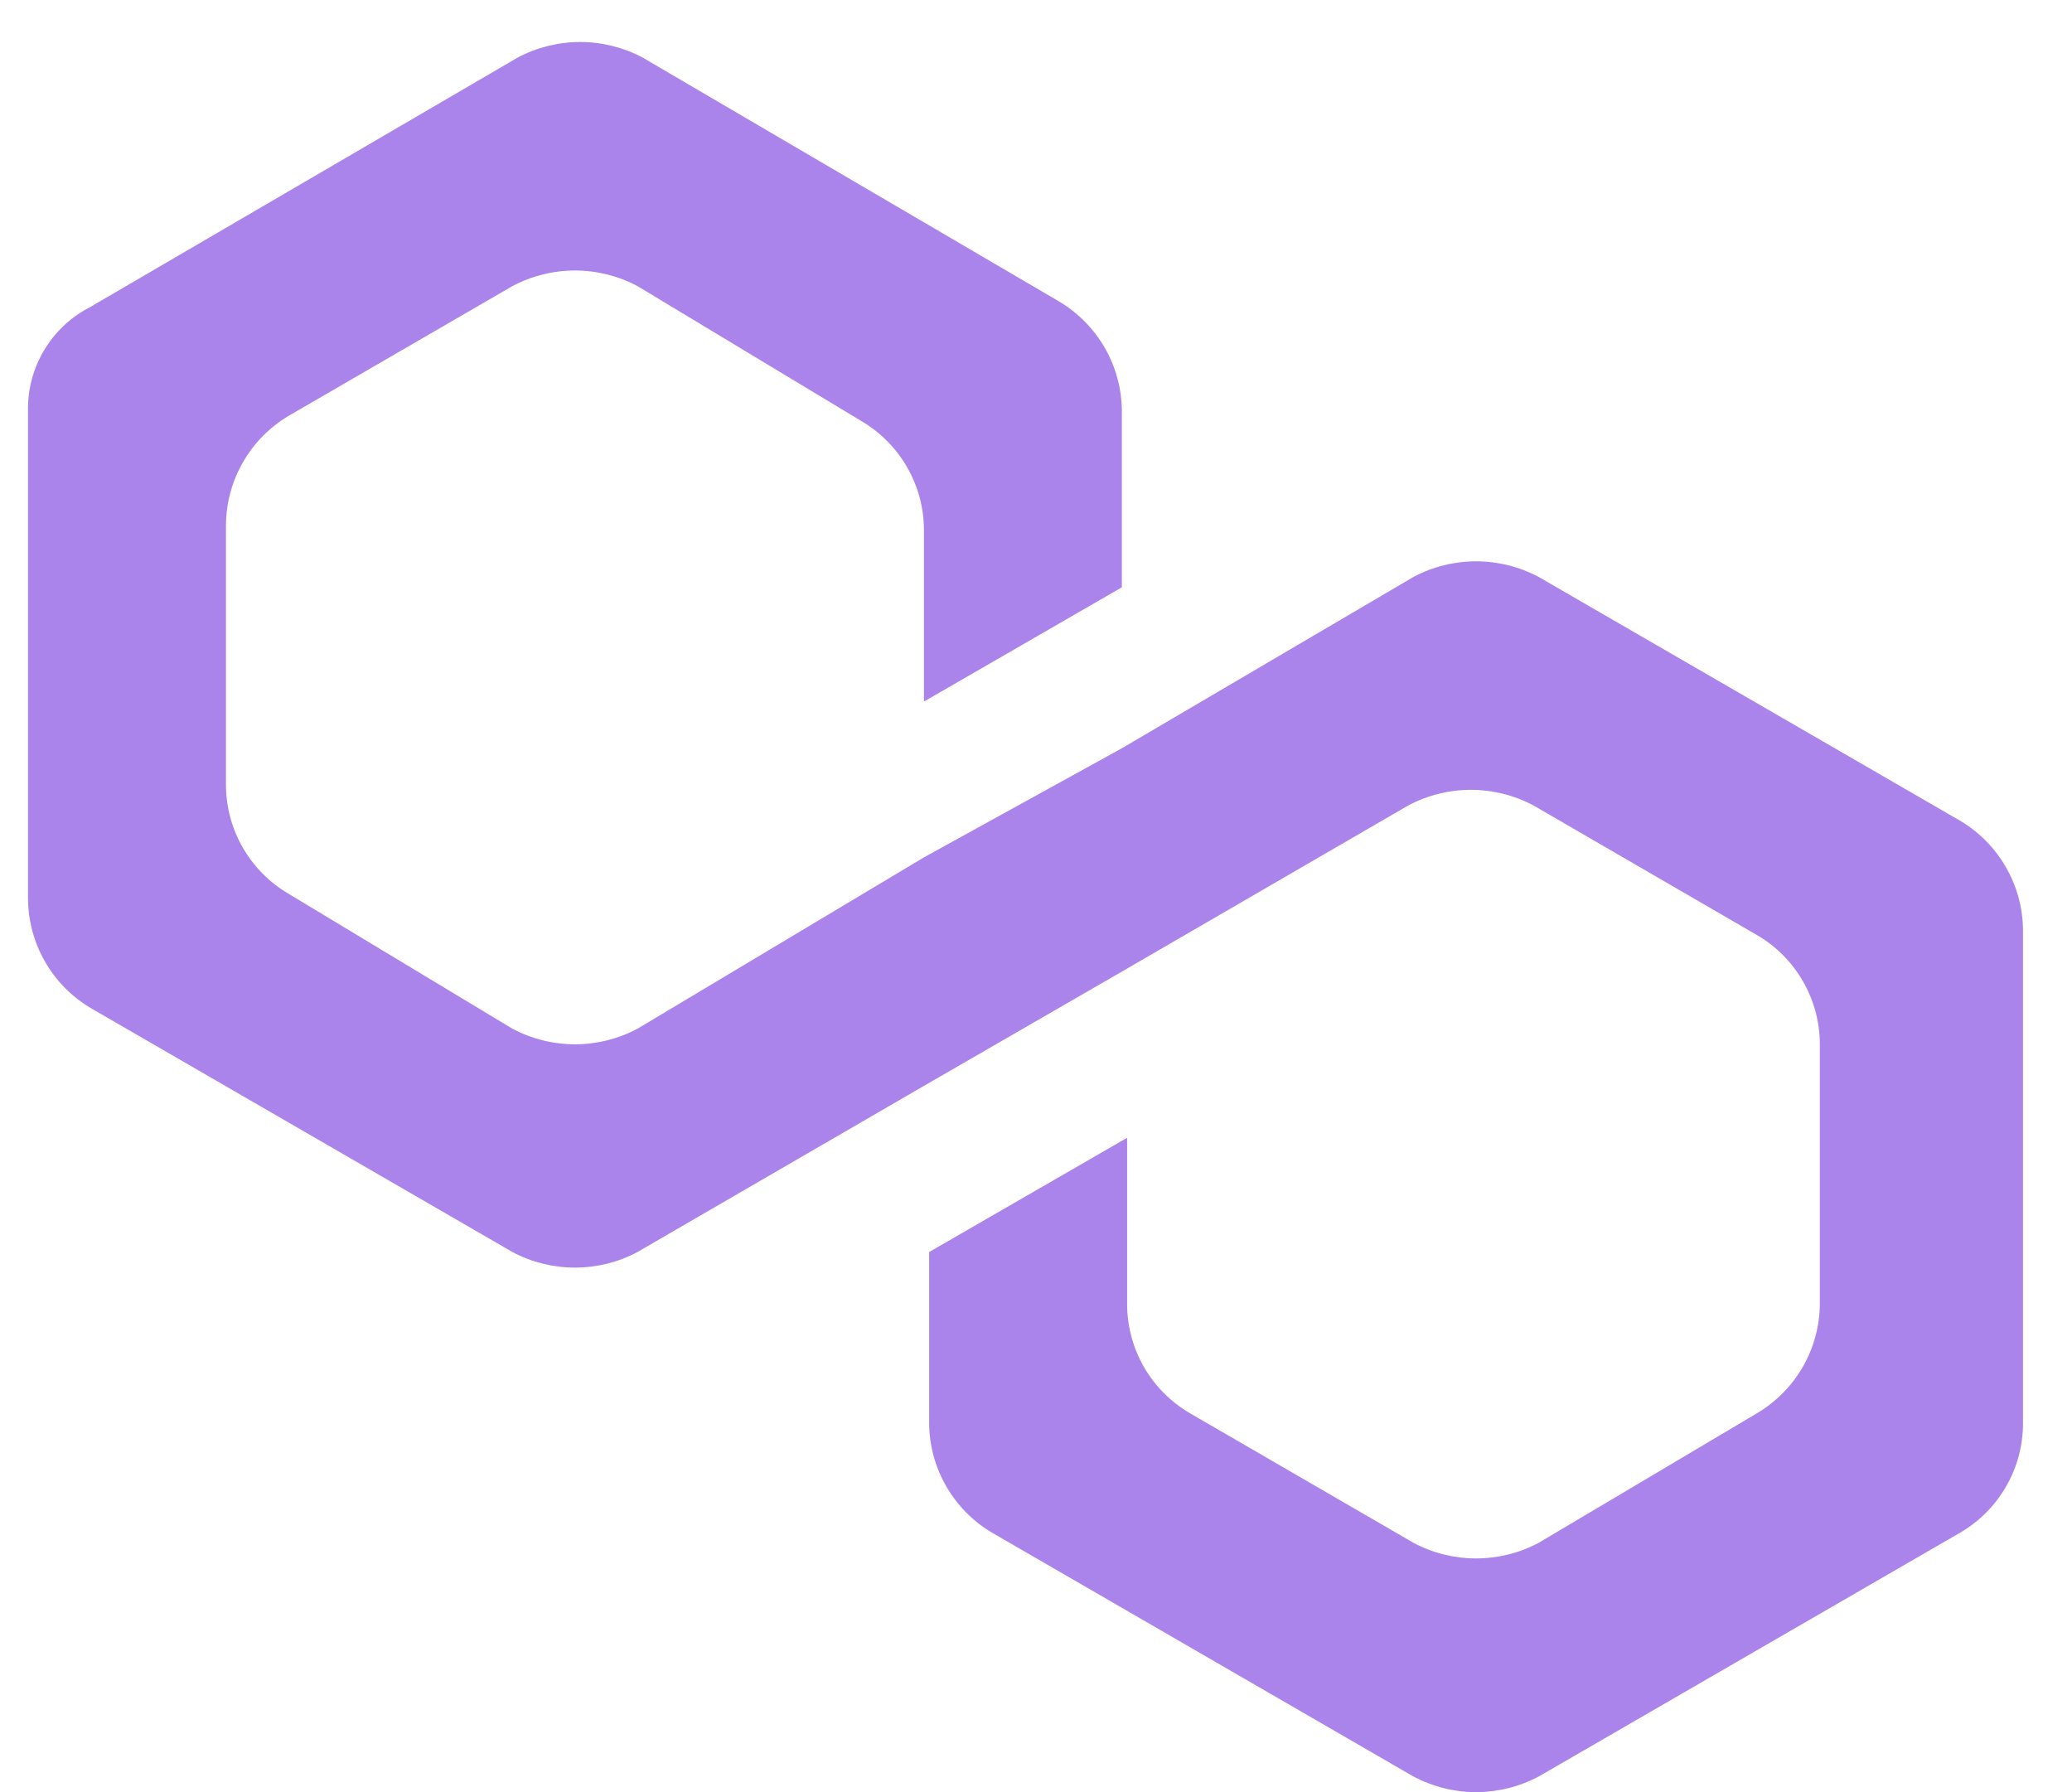 <svg width="37" height="32" viewBox="0 0 37 32" fill="none" xmlns="http://www.w3.org/2000/svg">
<path d="M27.475 10.301C27.131 10.118 26.748 10.023 26.358 10.023C25.969 10.023 25.586 10.118 25.242 10.301L20.033 13.361L16.499 15.309L11.383 18.369C11.04 18.551 10.656 18.647 10.267 18.647C9.878 18.647 9.494 18.551 9.151 18.369L5.151 15.958C4.811 15.758 4.53 15.473 4.334 15.132C4.138 14.79 4.035 14.404 4.035 14.01V9.374C4.038 8.981 4.142 8.596 4.338 8.255C4.533 7.914 4.813 7.628 5.151 7.427L9.151 5.108C9.494 4.926 9.878 4.83 10.267 4.83C10.656 4.83 11.04 4.926 11.383 5.108L15.383 7.519C15.723 7.719 16.004 8.004 16.2 8.345C16.396 8.687 16.499 9.073 16.499 9.467V12.527L20.033 10.487V7.334C20.03 6.941 19.926 6.556 19.731 6.215C19.535 5.874 19.255 5.588 18.917 5.386L11.476 1.028C11.133 0.846 10.749 0.75 10.36 0.75C9.971 0.75 9.587 0.846 9.244 1.028L1.617 5.479C1.275 5.653 0.989 5.919 0.792 6.247C0.594 6.575 0.493 6.951 0.5 7.334V16.05C0.503 16.443 0.608 16.829 0.803 17.17C0.998 17.511 1.279 17.796 1.617 17.998L9.151 22.356C9.494 22.539 9.878 22.634 10.267 22.634C10.656 22.634 11.04 22.539 11.383 22.356L16.499 19.389L20.033 17.349L25.149 14.381C25.493 14.199 25.876 14.103 26.265 14.103C26.655 14.103 27.038 14.199 27.382 14.381L31.381 16.7C31.721 16.899 32.003 17.184 32.198 17.526C32.394 17.867 32.497 18.254 32.497 18.647V23.283C32.495 23.676 32.39 24.062 32.195 24.403C31.999 24.744 31.719 25.029 31.381 25.231L27.475 27.549C27.131 27.732 26.748 27.827 26.358 27.827C25.969 27.827 25.586 27.732 25.242 27.549L21.243 25.231C20.903 25.031 20.621 24.746 20.425 24.405C20.23 24.063 20.127 23.677 20.127 23.283V20.316L16.592 22.356V25.416C16.595 25.809 16.699 26.194 16.895 26.535C17.09 26.876 17.37 27.162 17.708 27.363L25.242 31.722C25.586 31.904 25.969 32 26.358 32C26.748 32 27.131 31.904 27.475 31.722L35.009 27.363C35.349 27.164 35.63 26.879 35.826 26.537C36.022 26.196 36.125 25.809 36.125 25.416V16.607C36.122 16.214 36.018 15.829 35.822 15.488C35.627 15.147 35.347 14.861 35.009 14.659L27.475 10.301Z" fill="#AA83EB"/>
</svg>
